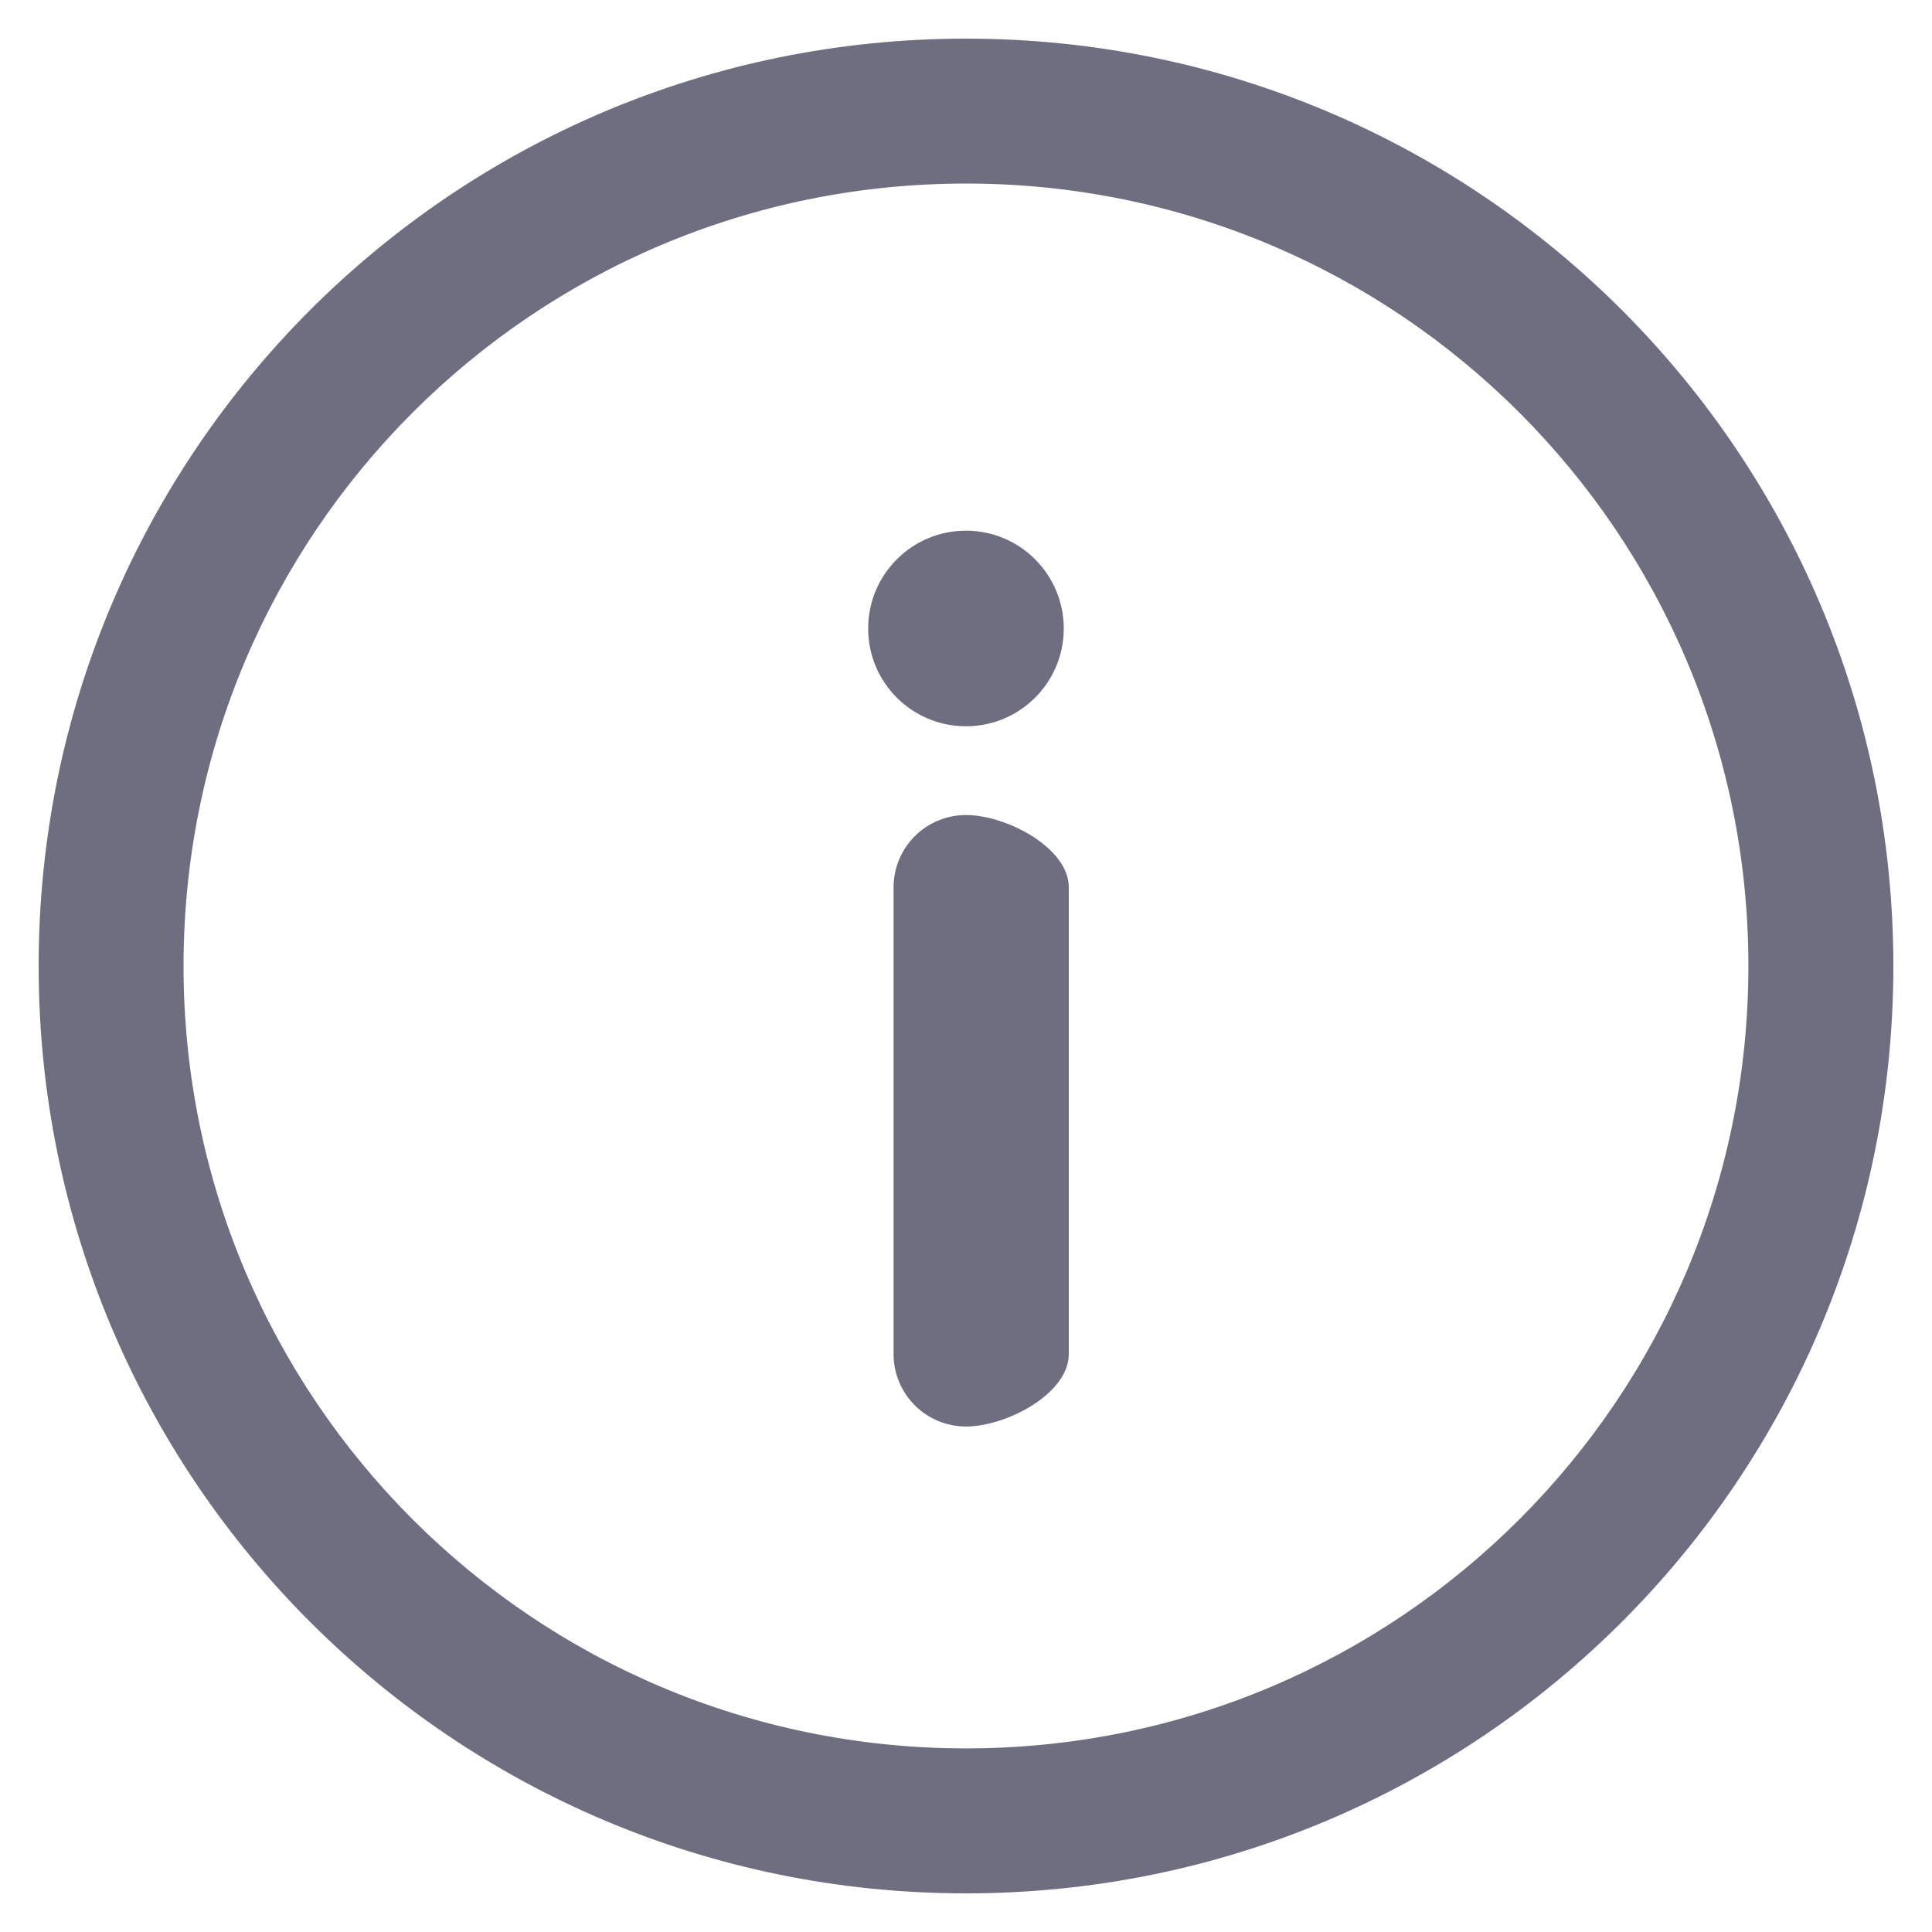 <svg 
 xmlns="http://www.w3.org/2000/svg"
 xmlns:xlink="http://www.w3.org/1999/xlink"
 width="28px" height="28px">
<path fillRule="evenodd"  fill="#6F6E81"
 d="M14.0,27.440 C6.571,27.440 0.560,21.429 0.560,14.0 C0.560,6.571 6.571,0.560 14.0,0.560 C21.428,0.560 27.440,6.570 27.440,14.0 C27.440,21.428 21.428,27.440 14.0,27.440 ZM14.0,2.660 C7.732,2.660 2.660,7.732 2.660,14.0 C2.660,20.267 7.732,25.339 14.0,25.339 C20.267,25.339 25.339,20.268 25.339,14.0 C25.339,7.732 20.267,2.660 14.0,2.660 ZM14.0,10.526 C13.216,10.526 12.582,9.891 12.582,9.109 C12.582,8.326 13.216,7.691 14.0,7.691 C14.783,7.691 15.417,8.326 15.417,9.109 C15.417,9.891 14.783,10.526 14.0,10.526 ZM14.0,11.812 C14.579,11.812 15.49,12.282 15.49,12.862 L15.49,19.623 C15.49,20.203 14.579,20.674 14.0,20.674 C13.419,20.674 12.950,20.203 12.950,19.624 L12.950,12.862 C12.950,12.282 13.419,11.812 14.0,11.812 Z"/>
</svg>